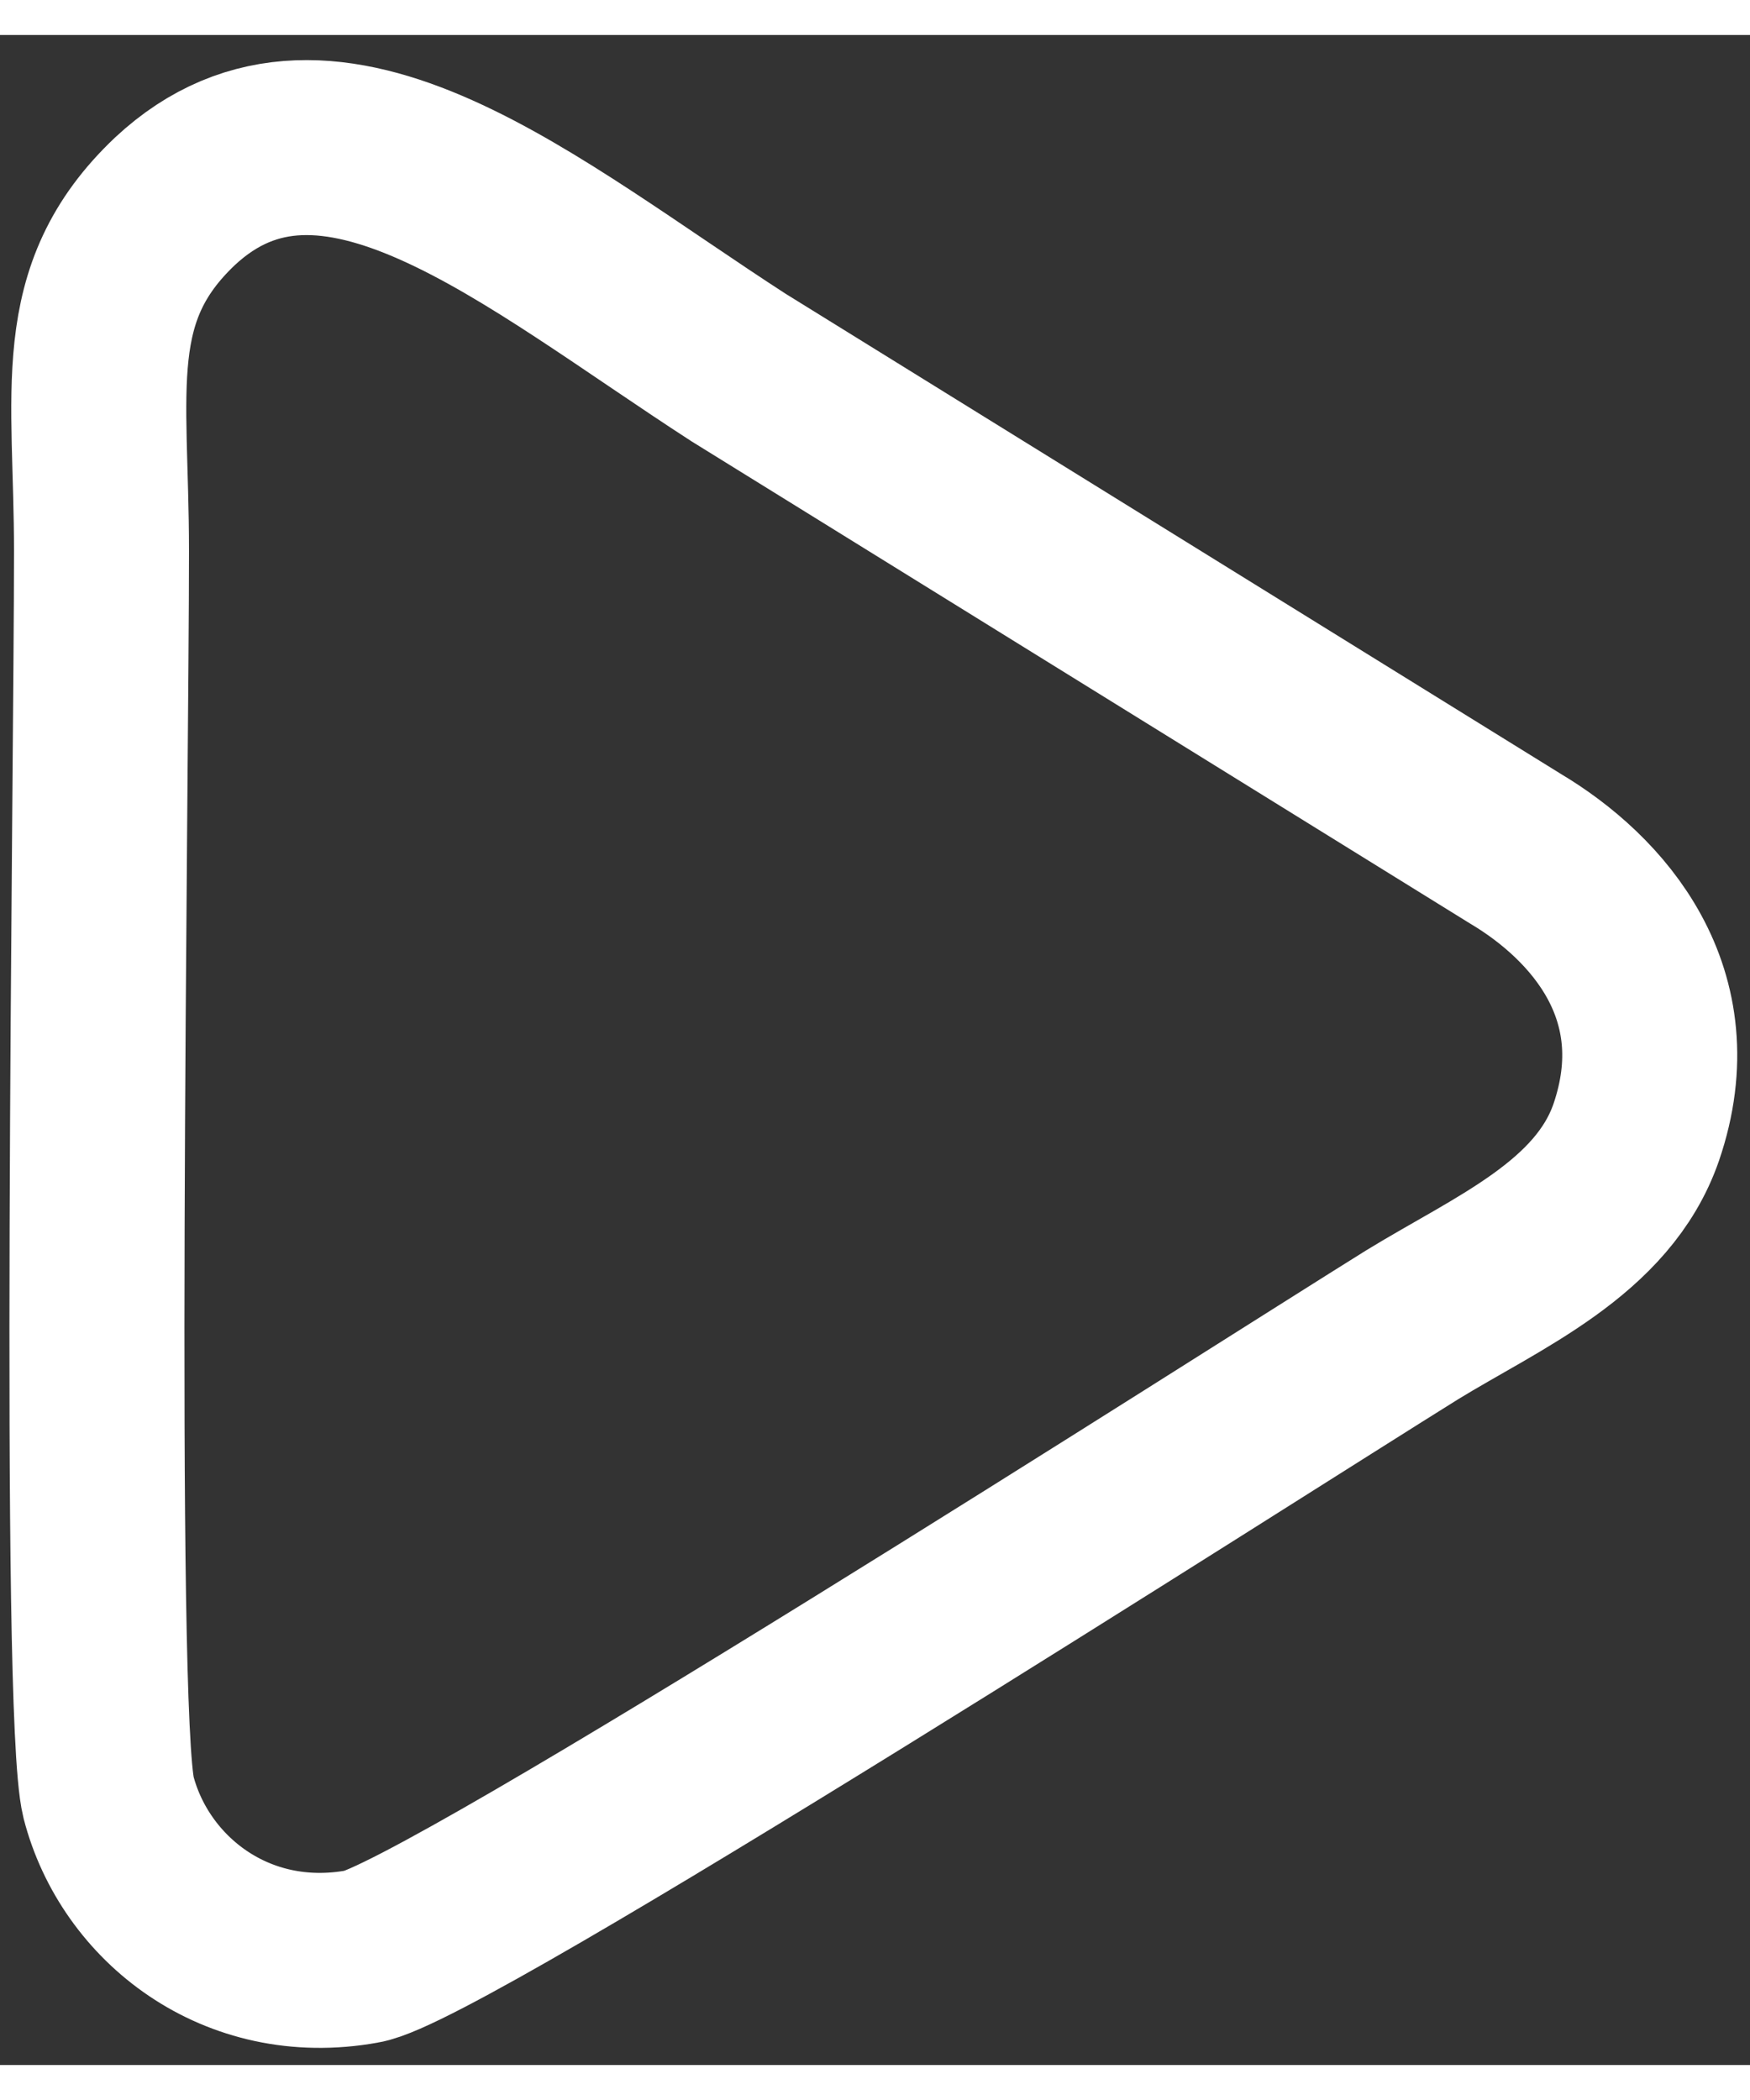 <?xml version="1.0" encoding="UTF-8"?>
<!DOCTYPE svg PUBLIC "-//W3C//DTD SVG 1.1//EN" "http://www.w3.org/Graphics/SVG/1.1/DTD/svg11.dtd">
<!-- Creator: CorelDRAW 2019 (64-Bit) -->
<svg xmlns="http://www.w3.org/2000/svg" xml:space="preserve" width="10px" height="12px" version="1.1" style="shape-rendering:geometricPrecision; text-rendering:geometricPrecision; image-rendering:optimizeQuality; fill-rule:evenodd; clip-rule:evenodd"
viewBox="0 0 10 11.6"
 xmlns:xlink="http://www.w3.org/1999/xlink">
 <rect x="0" y="0" width="10" height="11.6" fill="#333333" stroke="none"/>
 <defs>
  <style type="text/css">
   <![CDATA[
    .str0 {stroke:white;stroke-miterlimit:22.926}
    .fil0 {fill:none}
   ]]>
  </style>
 </defs>
 <g id="Слой_x0020_1">
  <path class="fil0 str0" d="M9.35 6.27c0.27,-0.79 -0.22,-1.34 -0.69,-1.62l-4.44 -2.75c-1.19,-0.77 -2.34,-1.77 -3.22,-0.95 -0.56,0.53 -0.42,1.08 -0.42,2 0,1.27 -0.08,6.63 0.04,7.12 0.15,0.58 0.73,1.04 1.45,0.91 0.45,-0.07 5.1,-3.05 6,-3.61 0.49,-0.3 1.09,-0.55 1.28,-1.1z"/>
 </g>
</svg>
